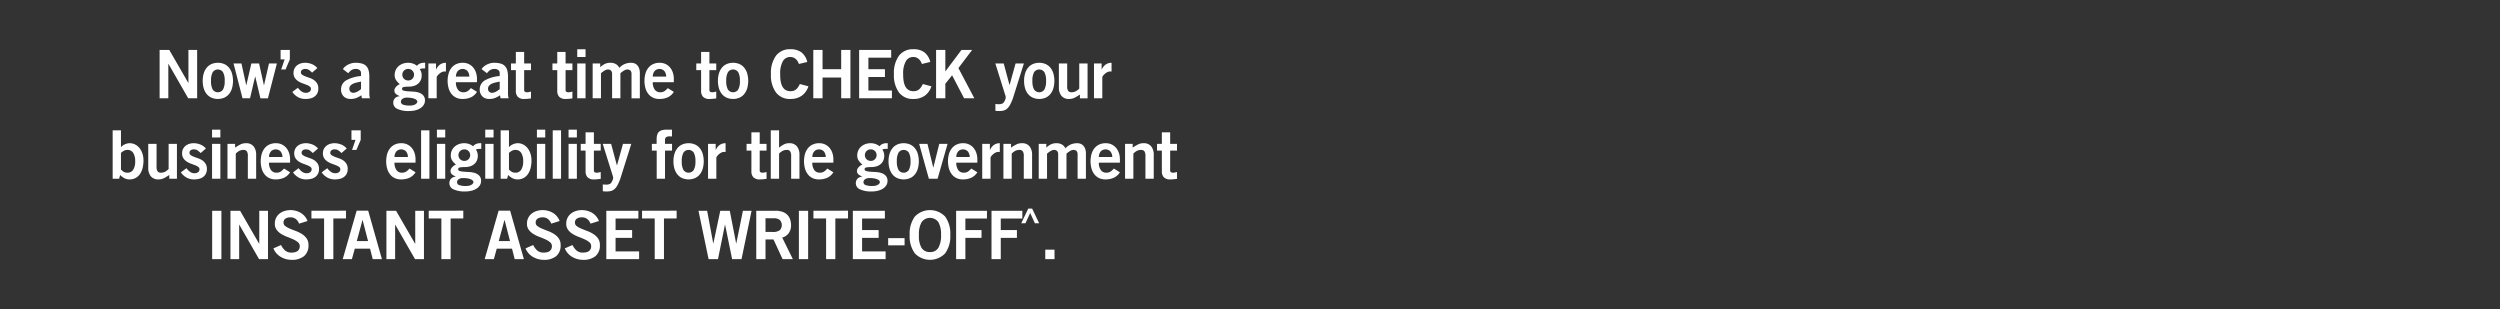 <svg xmlns="http://www.w3.org/2000/svg" viewBox="0 0 728 90"><rect x="0" y="0" width="728" height="90" fill="#333333" stroke="none"/><path d="M46.479 28.624V14.533h2.81l5.544 9.602h.039v-9.602h2.537v14.091h-2.596l-5.758-10.032h-.04v10.032zM59.029 23.55a7.366 7.366 0 01.303-2.186 4.77 4.77 0 01.868-1.66 3.83 3.83 0 011.386-1.053 4.827 4.827 0 013.708 0 3.83 3.83 0 011.386 1.054 4.792 4.792 0 01.868 1.659 8.02 8.02 0 010 4.371 4.768 4.768 0 01-.868 1.66 3.802 3.802 0 01-1.386 1.053 4.812 4.812 0 01-3.708 0 3.802 3.802 0 01-1.386-1.054 4.746 4.746 0 01-.868-1.659 7.35 7.35 0 01-.303-2.185zm6.402 0a5.008 5.008 0 00-.488-2.519 1.812 1.812 0 00-3.006 0 5.008 5.008 0 00-.487 2.52 5.003 5.003 0 00.487 2.517 1.812 1.812 0 003.006 0 5.003 5.003 0 00.488-2.518zM68.007 18.475h2.302l1.387 6.324h.039l1.463-6.324h2.244l1.406 6.324h.04l1.443-6.324h2.304l-2.616 10.15h-2.186L74.331 22.3h-.04l-1.484 6.323h-2.185zM82.879 17.305h-1.172v-2.772h2.694v2.772l-1.249 2.926h-1.269zM90.88 21.149a5.93 5.93 0 00-.848-.731 1.759 1.759 0 00-1.045-.342 1.621 1.621 0 00-1.034.273.889.889 0 00-.331.721.806.806 0 00.38.694 4.477 4.477 0 00.937.478q.555.215 1.22.439a5.025 5.025 0 011.22.605 3.368 3.368 0 01.936.976 2.76 2.76 0 01.381 1.513 3.027 3.027 0 01-.283 1.366 2.71 2.71 0 01-.78.946 3.257 3.257 0 01-1.18.557 5.943 5.943 0 01-1.485.176 4.504 4.504 0 01-2.196-.528 4.752 4.752 0 01-1.648-1.522l1.62-1.21a4.964 4.964 0 001.004 1.025 2.18 2.18 0 001.357.44 1.616 1.616 0 001.043-.323 1.017 1.017 0 00.4-.83.831.831 0 00-.38-.702 4.16 4.16 0 00-.937-.489q-.555-.213-1.22-.458a5.811 5.811 0 01-1.22-.614 3.41 3.41 0 01-.936-.937 2.536 2.536 0 01-.38-1.445 2.817 2.817 0 01.273-1.259 2.654 2.654 0 01.741-.926 3.385 3.385 0 011.074-.567 4.134 4.134 0 011.268-.194 5.213 5.213 0 011.962.38 4.073 4.073 0 011.61 1.161zM105.383 28.624l-.157-.878a7.247 7.247 0 01-1.473.791 4.678 4.678 0 01-1.688.283 3.017 3.017 0 01-1.201-.224 2.449 2.449 0 01-.86-.606 2.654 2.654 0 01-.516-.859 2.915 2.915 0 01-.175-1.005 3.038 3.038 0 011.424-2.684 10.33 10.33 0 014.392-1.298v-.859a1.051 1.051 0 00-.42-.897 1.74 1.74 0 00-1.063-.312 2.224 2.224 0 00-1.367.38 4.043 4.043 0 00-.859.869l-1.561-1.191a2.808 2.808 0 01.644-.751 4.616 4.616 0 01.927-.596 5.211 5.211 0 011.083-.39 4.237 4.237 0 011.133-.116 6.894 6.894 0 011.756.233 2.784 2.784 0 011.22.693 2.858 2.858 0 01.702 1.259 7.01 7.01 0 01.224 1.913v4.782a7.273 7.273 0 00.04.761 3.062 3.062 0 00.156.702zm-.254-4.86c-.404.078-.807.163-1.211.254a5.59 5.59 0 00-1.092.36 2.281 2.281 0 00-.791.577 1.299 1.299 0 00-.302.878 1.144 1.144 0 00.332.878 1.172 1.172 0 00.84.313 1.86 1.86 0 00.604-.108 4.004 4.004 0 00.604-.263 4.446 4.446 0 00.557-.35q.264-.196.458-.353zM123.807 19.92q-.428 0-.859.028a1.485 1.485 0 00-.702.205 3.171 3.171 0 01.39.772 3.088 3.088 0 01.157 1.024 3.433 3.433 0 01-.245 1.317 2.848 2.848 0 01-.722 1.035 3.325 3.325 0 01-1.19.684 5.143 5.143 0 01-1.669.244 7.826 7.826 0 00-1.347.097q-.546.098-.546.527 0 .41.498.546a6.315 6.315 0 001.239.186q.74.049 1.6.098a5.959 5.959 0 011.6.302 2.978 2.978 0 011.24.79 2.207 2.207 0 01.497 1.552 2.301 2.301 0 01-.283 1.084 2.917 2.917 0 01-.858.965 4.66 4.66 0 01-1.464.694 7.46 7.46 0 01-2.098.263 7.563 7.563 0 01-3.289-.605 1.938 1.938 0 01-1.239-1.815 1.904 1.904 0 01.166-.82 1.81 1.81 0 01.43-.586 1.76 1.76 0 01.585-.35 1.9 1.9 0 01.654-.118V28a3.193 3.193 0 00-.43-.234 3.014 3.014 0 01-.498-.294 1.534 1.534 0 01-.41-.439 1.242 1.242 0 01-.166-.672 1.316 1.316 0 01.186-.684 2.618 2.618 0 01.44-.557 2.85 2.85 0 01.517-.4 2.429 2.429 0 01.439-.213 5.628 5.628 0 01-1.065-1.133 2.656 2.656 0 01-.439-1.56 3.456 3.456 0 01.254-1.299 3.264 3.264 0 01.761-1.132 3.815 3.815 0 011.25-.8 4.573 4.573 0 011.737-.302 4.017 4.017 0 011.337.243 3.52 3.52 0 011.161.654 2.14 2.14 0 01.928-.703 3.462 3.462 0 011.453-.194zm-5.348 8.509a2.288 2.288 0 00-.829.128 1.812 1.812 0 00-.528.302.965.965 0 00-.282.38 1.033 1.033 0 00-.078.361.901.901 0 00.586.859 5.554 5.554 0 002.107.274 3.297 3.297 0 00.986-.128 2.3 2.3 0 00.644-.302 1.178 1.178 0 00.352-.37.737.737 0 00.107-.333.676.676 0 00-.146-.38 1.323 1.323 0 00-.508-.38 3.997 3.997 0 00-.946-.294 7.64 7.64 0 00-1.465-.117zm2.108-6.674a1.623 1.623 0 00-.487-1.191 1.597 1.597 0 00-1.171-.488 1.715 1.715 0 00-1.27.488 1.697 1.697 0 000 2.38 1.716 1.716 0 001.27.489 1.599 1.599 0 001.171-.489 1.62 1.62 0 00.487-1.19zM124.744 28.624v-10.15h2.224v1.738h.04a3.788 3.788 0 011.103-1.405 3.035 3.035 0 011.746-.526v2.556a.994.994 0 00-.196-.02h-.233a1.757 1.757 0 00-.859.225 3.814 3.814 0 00-.723.507 3.38 3.38 0 00-.498.547.857.857 0 00-.185.361v6.167zM132.765 23.94a3.481 3.481 0 00.644 2.254 1.895 1.895 0 001.463.674 2.277 2.277 0 001.328-.342 5.073 5.073 0 00.937-.869l1.757 1.094a4.178 4.178 0 01-1.748 1.58 5.873 5.873 0 01-2.507.489 4.153 4.153 0 01-1.786-.372 3.774 3.774 0 01-1.346-1.054 4.843 4.843 0 01-.86-1.659 8.02 8.02 0 010-4.371 4.77 4.77 0 01.869-1.66 3.83 3.83 0 011.386-1.053 4.461 4.461 0 011.854-.37 3.931 3.931 0 011.766.38 3.84 3.84 0 011.298 1.024 4.498 4.498 0 01.8 1.494 5.717 5.717 0 01.274 1.765v.996zm3.903-1.64a2.546 2.546 0 00-.555-1.639 1.957 1.957 0 00-2.791 0 2.539 2.539 0 00-.557 1.64zM145.765 28.624l-.157-.878a7.247 7.247 0 01-1.473.791 4.678 4.678 0 01-1.688.283 3.017 3.017 0 01-1.201-.224 2.449 2.449 0 01-.859-.606 2.654 2.654 0 01-.517-.859 2.915 2.915 0 01-.175-1.005 3.038 3.038 0 011.424-2.684 10.33 10.33 0 014.392-1.298v-.859a1.051 1.051 0 00-.42-.897 1.74 1.74 0 00-1.063-.312 2.224 2.224 0 00-1.367.38 4.043 4.043 0 00-.859.869l-1.56-1.191a2.808 2.808 0 01.643-.751 4.616 4.616 0 01.928-.596 5.211 5.211 0 011.082-.39 4.237 4.237 0 011.133-.116 6.894 6.894 0 011.756.233 2.784 2.784 0 011.22.693 2.858 2.858 0 01.702 1.259 7.01 7.01 0 01.224 1.913v4.782a7.273 7.273 0 00.04.761 3.062 3.062 0 00.156.702zm-.254-4.86c-.404.078-.807.163-1.21.254a5.59 5.59 0 00-1.093.36 2.281 2.281 0 00-.79.577 1.299 1.299 0 00-.303.878 1.144 1.144 0 00.332.878 1.172 1.172 0 00.84.313 1.86 1.86 0 00.604-.108 4.005 4.005 0 00.605-.263 4.446 4.446 0 00.556-.35q.264-.196.459-.353zM150.215 18.475v-3.357h2.42v3.357h1.99v1.952h-1.99v5.738a.63.63 0 00.215.557 1.194 1.194 0 00.663.146 2.354 2.354 0 00.556-.068c.19-.046.374-.089.557-.128v1.991c-.34.04-.657.075-.957.107a8.829 8.829 0 01-.956.05 2.514 2.514 0 01-1.922-.626 2.431 2.431 0 01-.576-1.717v-6.05h-1.405v-1.952zM162.276 18.475v-3.357h2.42v3.357h1.99v1.952h-1.99v5.738a.63.63 0 00.215.557 1.194 1.194 0 00.663.146 2.354 2.354 0 00.556-.068c.19-.046.374-.089.557-.128v1.991c-.339.04-.657.075-.957.107a8.829 8.829 0 01-.956.05 2.514 2.514 0 01-1.922-.626 2.431 2.431 0 01-.576-1.717v-6.05h-1.405v-1.952zM168.092 16.6v-2.263h2.42v2.264zm2.42 12.024h-2.42v-10.15h2.42zM172.582 28.624v-10.15h2.205v1.094a6.045 6.045 0 011.347-.956 3.785 3.785 0 011.698-.331 3.071 3.071 0 011.483.37 2.292 2.292 0 011.015 1.112 6.913 6.913 0 01.663-.585 3.994 3.994 0 01.772-.469 4.687 4.687 0 01.926-.312 5.043 5.043 0 011.133-.116 2.835 2.835 0 01.83.135 2.14 2.14 0 01.809.478 2.589 2.589 0 01.615.937 3.96 3.96 0 01.243 1.494v7.3h-2.42V21.54a1.429 1.429 0 00-.273-.948 1.28 1.28 0 00-.937-.36 2.004 2.004 0 00-1.035.351 6.9 6.9 0 00-.994.741v7.3h-2.42V21.54a1.436 1.436 0 00-.273-.948 1.283 1.283 0 00-.937-.36 1.997 1.997 0 00-1.035.351 6.843 6.843 0 00-.995.741v7.3zM190.089 23.94a3.481 3.481 0 00.643 2.254 1.895 1.895 0 001.464.674 2.277 2.277 0 001.328-.342 5.072 5.072 0 00.936-.869l1.757 1.094a4.178 4.178 0 01-1.747 1.58 5.873 5.873 0 01-2.508.489 4.153 4.153 0 01-1.786-.372 3.774 3.774 0 01-1.346-1.054 4.843 4.843 0 01-.859-1.659 8.02 8.02 0 010-4.371 4.77 4.77 0 01.868-1.66 3.83 3.83 0 011.386-1.053 4.461 4.461 0 011.855-.37 3.931 3.931 0 011.765.38 3.84 3.84 0 011.298 1.024 4.498 4.498 0 01.8 1.494 5.717 5.717 0 01.274 1.765v.996zm3.902-1.64a2.546 2.546 0 00-.555-1.639 1.957 1.957 0 00-2.79 0 2.539 2.539 0 00-.557 1.64zM204.16 18.475v-3.357h2.42v3.357h1.991v1.952h-1.99v5.738a.63.63 0 00.214.557 1.194 1.194 0 00.664.146 2.354 2.354 0 00.556-.068c.189-.046.374-.089.556-.128v1.991c-.338.04-.656.075-.956.107a8.829 8.829 0 01-.957.05 2.514 2.514 0 01-1.921-.626 2.431 2.431 0 01-.576-1.717v-6.05h-1.405v-1.952zM209.059 23.55a7.366 7.366 0 01.303-2.186 4.77 4.77 0 01.868-1.66 3.83 3.83 0 011.387-1.053 4.827 4.827 0 013.707 0 3.83 3.83 0 011.386 1.054 4.792 4.792 0 01.868 1.659 8.02 8.02 0 010 4.371 4.768 4.768 0 01-.868 1.66 3.802 3.802 0 01-1.386 1.053 4.812 4.812 0 01-3.707 0 3.802 3.802 0 01-1.387-1.054 4.746 4.746 0 01-.868-1.659 7.35 7.35 0 01-.303-2.185zm6.402 0a5.008 5.008 0 00-.488-2.519 1.812 1.812 0 00-3.006 0 5.008 5.008 0 00-.487 2.52 5.003 5.003 0 00.487 2.517 1.812 1.812 0 003.006 0 5.003 5.003 0 00.488-2.518zM232.636 18.631a3.288 3.288 0 00-.926-1.463 2.356 2.356 0 00-1.63-.567 2.382 2.382 0 00-2.118 1.24 7.193 7.193 0 00-.771 3.738q-.059 4.976 2.967 4.976a3.334 3.334 0 00.83-.098 2.032 2.032 0 00.702-.33 3.043 3.043 0 00.625-.635 5.806 5.806 0 00.595-1.024l2.498.663a5.31 5.31 0 01-1.961 2.761 5.627 5.627 0 01-3.289.928 5.005 5.005 0 01-4.187-1.884 8.52 8.52 0 01-1.473-5.357 8.528 8.528 0 011.473-5.359 5.008 5.008 0 014.187-1.883 5.189 5.189 0 013.22.907 5.017 5.017 0 011.7 2.802zM236.832 28.624V14.533h2.694v5.62h5.426v-5.62h2.693v14.091h-2.693v-6.05h-5.426v6.05zM250.182 28.624V14.533h9.33v2.263h-6.636v3.357h4.821v2.265h-4.821v3.943h6.851v2.263zM268.45 18.631a3.288 3.288 0 00-.926-1.463 2.356 2.356 0 00-1.63-.567 2.382 2.382 0 00-2.118 1.24 7.193 7.193 0 00-.772 3.738q-.058 4.976 2.968 4.976a3.334 3.334 0 00.83-.098 2.032 2.032 0 00.702-.33 3.043 3.043 0 00.624-.635 5.805 5.805 0 00.596-1.024l2.498.663a5.31 5.31 0 01-1.961 2.761 5.627 5.627 0 01-3.29.928 5.005 5.005 0 01-4.186-1.884 8.521 8.521 0 01-1.474-5.357 8.528 8.528 0 011.474-5.359 5.008 5.008 0 014.187-1.883 5.189 5.189 0 013.22.907 5.017 5.017 0 011.699 2.802zM272.589 28.624V14.533h2.693v6.265l4.704-6.265h3.104l-4.002 5.29 4.646 8.801h-2.987l-3.493-6.695-1.972 2.46v4.235zM289.862 30.264a3.174 3.174 0 00.507.069c.156.006.326.009.508.009a2.31 2.31 0 001.005-.185 1.301 1.301 0 00.595-.615q.176-.372.283-.624a1.441 1.441 0 00.107-.567 1.806 1.806 0 00-.107-.585q-.107-.313-.205-.625l-2.713-8.666h2.44l1.678 6.245h.04l1.736-6.245h2.421l-3.201 10.169a15.278 15.278 0 01-.791 1.805 4.29 4.29 0 01-.829 1.132 2.515 2.515 0 01-1.005.586 4.608 4.608 0 01-1.299.166 9.72 9.72 0 01-.702-.02 4.578 4.578 0 01-.468-.058zM298.213 23.55a7.366 7.366 0 01.304-2.186 4.77 4.77 0 01.868-1.66 3.83 3.83 0 011.386-1.053 4.827 4.827 0 013.708 0 3.83 3.83 0 011.386 1.054 4.791 4.791 0 01.868 1.659 8.02 8.02 0 010 4.371 4.768 4.768 0 01-.868 1.66 3.802 3.802 0 01-1.386 1.053 4.812 4.812 0 01-3.708 0 3.802 3.802 0 01-1.386-1.054 4.747 4.747 0 01-.868-1.659 7.35 7.35 0 01-.304-2.185zm6.402 0a5.008 5.008 0 00-.487-2.519 1.812 1.812 0 00-3.006 0 5.008 5.008 0 00-.487 2.52 5.003 5.003 0 00.487 2.517 1.812 1.812 0 003.006 0 5.003 5.003 0 00.487-2.518zM316.697 18.475v10.15h-2.224V27.53a14.992 14.992 0 01-1.454.878 3.501 3.501 0 01-1.67.41 2.737 2.737 0 01-2.263-.917 3.823 3.823 0 01-.741-2.478v-6.95h2.42v6.598a2.323 2.323 0 00.312 1.415 1.138 1.138 0 00.937.38 2.529 2.529 0 001.375-.36 4.105 4.105 0 00.889-.713v-7.32zM318.571 28.624v-10.15h2.225v1.738h.039a3.788 3.788 0 011.103-1.405 3.035 3.035 0 011.747-.526v2.556a.994.994 0 00-.196-.02h-.233a1.757 1.757 0 00-.859.225 3.814 3.814 0 00-.723.507 3.38 3.38 0 00-.498.547.857.857 0 00-.185.361v6.167zM32.806 37.954h2.42v4.879h.039a2.24 2.24 0 01.467-.448 3.197 3.197 0 01.635-.361 4.571 4.571 0 01.693-.235 2.732 2.732 0 01.663-.087 3.482 3.482 0 011.737.429 4.007 4.007 0 011.279 1.132 5.056 5.056 0 01.78 1.6 6.474 6.474 0 01.265 1.835 9.079 9.079 0 01-.254 2.206 5.433 5.433 0 01-.761 1.757 3.676 3.676 0 01-1.27 1.16 3.63 3.63 0 01-1.776.42 3.144 3.144 0 01-1.463-.332 5.483 5.483 0 01-1.289-.957l-.273 1.094h-1.892zm2.42 11.437c.13.105.25.209.36.313a2.323 2.323 0 00.372.283 2.135 2.135 0 00.478.215 2.218 2.218 0 00.663.087 1.915 1.915 0 001.679-.85 4.33 4.33 0 00.585-2.467 4.334 4.334 0 00-.585-2.47 1.918 1.918 0 00-1.679-.85 2.06 2.06 0 00-1.045.265 4.878 4.878 0 00-.829.594zM51.523 41.896v10.15h-2.224v-1.094a14.989 14.989 0 01-1.455.879 3.502 3.502 0 01-1.669.41 2.737 2.737 0 01-2.263-.917 3.823 3.823 0 01-.742-2.479v-6.949h2.42v6.598a2.323 2.323 0 00.313 1.415 1.138 1.138 0 00.937.38 2.529 2.529 0 001.374-.36 4.105 4.105 0 00.89-.714v-7.319zM58.432 44.57a5.93 5.93 0 00-.849-.731 1.759 1.759 0 00-1.045-.341 1.621 1.621 0 00-1.034.272.889.889 0 00-.331.722.807.807 0 00.38.693 4.477 4.477 0 00.937.478q.555.215 1.22.44a5.025 5.025 0 011.22.604 3.368 3.368 0 01.936.976 2.76 2.76 0 01.38 1.513 3.027 3.027 0 01-.282 1.367 2.709 2.709 0 01-.78.946 3.257 3.257 0 01-1.181.556 5.943 5.943 0 01-1.484.176 4.504 4.504 0 01-2.196-.528 4.752 4.752 0 01-1.648-1.522l1.62-1.21a4.964 4.964 0 001.004 1.025 2.18 2.18 0 001.357.44 1.616 1.616 0 001.043-.322 1.017 1.017 0 00.4-.83.831.831 0 00-.38-.703 4.16 4.16 0 00-.937-.488q-.555-.213-1.22-.46a5.811 5.811 0 01-1.22-.613 3.41 3.41 0 01-.936-.937 2.536 2.536 0 01-.38-1.445 2.817 2.817 0 01.273-1.259 2.654 2.654 0 01.741-.926 3.386 3.386 0 011.074-.567 4.135 4.135 0 011.268-.194 5.213 5.213 0 011.962.38 4.073 4.073 0 011.61 1.161zM61.75 40.022V37.76h2.42v2.263zm2.42 12.024h-2.42v-10.15h2.42zM66.24 52.046v-10.15h2.224v1.093a15.095 15.095 0 011.454-.878 3.493 3.493 0 011.67-.41 2.734 2.734 0 012.263.918 3.83 3.83 0 01.741 2.479v6.948h-2.42v-6.598a2.323 2.323 0 00-.312-1.415 1.144 1.144 0 00-.937-.38 2.548 2.548 0 00-1.376.36 4.125 4.125 0 00-.887.713v7.32zM78.34 47.361a3.481 3.481 0 00.644 2.254 1.895 1.895 0 001.463.674 2.277 2.277 0 001.328-.341 5.072 5.072 0 00.937-.87l1.756 1.094a4.178 4.178 0 01-1.747 1.58 5.873 5.873 0 01-2.507.49 4.153 4.153 0 01-1.787-.372 3.774 3.774 0 01-1.346-1.054 4.843 4.843 0 01-.858-1.66 8.02 8.02 0 010-4.371 4.77 4.77 0 01.867-1.659 3.831 3.831 0 011.387-1.054 4.461 4.461 0 011.854-.37 3.931 3.931 0 011.766.38 3.84 3.84 0 011.298 1.025 4.498 4.498 0 01.8 1.493 5.717 5.717 0 01.273 1.766v.995zm3.903-1.64a2.546 2.546 0 00-.555-1.638 1.957 1.957 0 00-2.792 0 2.539 2.539 0 00-.556 1.639zM91.085 44.57a5.93 5.93 0 00-.848-.731 1.759 1.759 0 00-1.045-.341 1.621 1.621 0 00-1.035.272.889.889 0 00-.33.722.807.807 0 00.38.693 4.478 4.478 0 00.937.478q.555.215 1.22.44a5.025 5.025 0 011.22.604 3.369 3.369 0 01.936.976 2.76 2.76 0 01.38 1.513 3.027 3.027 0 01-.282 1.367 2.71 2.71 0 01-.78.946 3.256 3.256 0 01-1.181.556 5.943 5.943 0 01-1.485.176 4.504 4.504 0 01-2.195-.528 4.752 4.752 0 01-1.649-1.522l1.62-1.21a4.964 4.964 0 001.005 1.025 2.18 2.18 0 001.356.44 1.616 1.616 0 001.044-.322 1.017 1.017 0 00.4-.83.831.831 0 00-.38-.703 4.16 4.16 0 00-.937-.488q-.555-.213-1.22-.46a5.811 5.811 0 01-1.22-.613 3.41 3.41 0 01-.937-.937 2.536 2.536 0 01-.38-1.445 2.818 2.818 0 01.274-1.259 2.654 2.654 0 01.741-.926 3.386 3.386 0 011.074-.567 4.135 4.135 0 011.268-.194 5.213 5.213 0 011.962.38 4.073 4.073 0 011.61 1.161zM99.438 44.57a5.93 5.93 0 00-.848-.731 1.759 1.759 0 00-1.045-.341 1.621 1.621 0 00-1.035.272.889.889 0 00-.33.722.807.807 0 00.38.693 4.477 4.477 0 00.936.478q.556.215 1.22.44a5.025 5.025 0 011.22.604 3.369 3.369 0 01.937.976 2.76 2.76 0 01.38 1.513 3.027 3.027 0 01-.283 1.367 2.71 2.71 0 01-.78.946 3.256 3.256 0 01-1.18.556 5.943 5.943 0 01-1.485.176 4.504 4.504 0 01-2.196-.528 4.752 4.752 0 01-1.648-1.522l1.62-1.21a4.964 4.964 0 001.004 1.025 2.18 2.18 0 001.357.44 1.616 1.616 0 001.044-.322 1.017 1.017 0 00.4-.83.831.831 0 00-.38-.703 4.16 4.16 0 00-.938-.488q-.555-.213-1.22-.46a5.811 5.811 0 01-1.219-.613 3.41 3.41 0 01-.937-.937 2.536 2.536 0 01-.38-1.445 2.817 2.817 0 01.273-1.259 2.654 2.654 0 01.742-.926 3.386 3.386 0 011.073-.567 4.135 4.135 0 011.268-.194 5.213 5.213 0 011.963.38 4.073 4.073 0 011.609 1.161zM103.517 40.726h-1.172v-2.772h2.694v2.772l-1.249 2.927h-1.269zM114.877 47.361a3.481 3.481 0 00.644 2.254 1.895 1.895 0 001.463.674 2.277 2.277 0 001.328-.341 5.073 5.073 0 00.937-.87l1.756 1.094a4.178 4.178 0 01-1.747 1.58 5.873 5.873 0 01-2.507.49 4.153 4.153 0 01-1.787-.372 3.774 3.774 0 01-1.346-1.054 4.843 4.843 0 01-.859-1.66 8.02 8.02 0 010-4.371 4.77 4.77 0 01.868-1.659 3.83 3.83 0 011.387-1.054 4.461 4.461 0 011.854-.37 3.931 3.931 0 011.766.38 3.84 3.84 0 011.297 1.025 4.498 4.498 0 01.8 1.493 5.717 5.717 0 01.274 1.766v.995zm3.903-1.64a2.546 2.546 0 00-.556-1.638 1.957 1.957 0 00-2.79 0 2.539 2.539 0 00-.557 1.639zM122.625 52.046V37.954h2.421v14.092zM127.231 40.022V37.76h2.421v2.263zm2.421 12.024h-2.42v-10.15h2.42zM140.151 43.341q-.428 0-.859.029a1.485 1.485 0 00-.702.204 3.17 3.17 0 01.391.772 3.088 3.088 0 01.156 1.024 3.433 3.433 0 01-.245 1.317 2.848 2.848 0 01-.722 1.035 3.325 3.325 0 01-1.19.684 5.143 5.143 0 01-1.668.244 7.825 7.825 0 00-1.348.098q-.545.097-.546.526 0 .41.498.546a6.314 6.314 0 001.24.186q.74.05 1.6.098a5.96 5.96 0 011.6.302 2.978 2.978 0 011.24.79 2.208 2.208 0 01.496 1.552 2.301 2.301 0 01-.282 1.084 2.917 2.917 0 01-.859.966 4.66 4.66 0 01-1.463.693 7.46 7.46 0 01-2.098.263 7.564 7.564 0 01-3.29-.604 1.938 1.938 0 01-1.238-1.816 1.904 1.904 0 01.165-.82 1.81 1.81 0 01.43-.586 1.76 1.76 0 01.585-.35 1.9 1.9 0 01.654-.117v-.04a3.195 3.195 0 00-.43-.234 3.013 3.013 0 01-.498-.293 1.534 1.534 0 01-.409-.44 1.242 1.242 0 01-.166-.672 1.316 1.316 0 01.186-.684 2.618 2.618 0 01.439-.556 2.85 2.85 0 01.517-.4 2.43 2.43 0 01.44-.214 5.628 5.628 0 01-1.065-1.132 2.656 2.656 0 01-.44-1.561 3.456 3.456 0 01.255-1.298 3.264 3.264 0 01.76-1.133 3.815 3.815 0 011.25-.8 4.573 4.573 0 011.737-.302 4.017 4.017 0 011.337.244 3.52 3.52 0 011.161.654 2.14 2.14 0 01.928-.704 3.462 3.462 0 011.453-.194zm-5.348 8.51a2.288 2.288 0 00-.828.127 1.812 1.812 0 00-.528.302.965.965 0 00-.283.38 1.033 1.033 0 00-.078.362.901.901 0 00.586.858 5.554 5.554 0 002.107.274 3.297 3.297 0 00.987-.128 2.3 2.3 0 00.643-.302 1.178 1.178 0 00.352-.37.737.737 0 00.107-.332.676.676 0 00-.146-.38 1.323 1.323 0 00-.508-.381 3.997 3.997 0 00-.946-.293 7.64 7.64 0 00-1.465-.118zm2.109-6.675a1.623 1.623 0 00-.488-1.191 1.597 1.597 0 00-1.171-.487 1.715 1.715 0 00-1.27.487 1.697 1.697 0 000 2.38 1.716 1.716 0 001.27.49 1.599 1.599 0 001.171-.49 1.62 1.62 0 00.488-1.19zM141.303 40.022V37.76h2.421v2.263zm2.421 12.024h-2.42v-10.15h2.42zM145.793 37.954h2.42v4.879h.04a2.24 2.24 0 01.467-.448 3.197 3.197 0 01.635-.361 4.571 4.571 0 01.693-.235 2.732 2.732 0 01.663-.087 3.482 3.482 0 011.737.429 4.007 4.007 0 011.279 1.132 5.056 5.056 0 01.78 1.6 6.474 6.474 0 01.265 1.835 9.079 9.079 0 01-.255 2.206 5.433 5.433 0 01-.76 1.756 3.676 3.676 0 01-1.27 1.161 3.63 3.63 0 01-1.776.42 3.144 3.144 0 01-1.463-.332 5.483 5.483 0 01-1.289-.957l-.274 1.094h-1.892zm2.42 11.437c.13.105.25.209.361.313a2.323 2.323 0 00.372.283 2.135 2.135 0 00.478.215 2.218 2.218 0 00.663.087 1.915 1.915 0 001.678-.85 4.33 4.33 0 00.585-2.467 4.334 4.334 0 00-.585-2.47 1.918 1.918 0 00-1.678-.85 2.06 2.06 0 00-1.045.265 4.878 4.878 0 00-.829.594zM156.35 40.022V37.76h2.422v2.263zm2.422 12.024h-2.421v-10.15h2.421zM160.957 52.046V37.954h2.421v14.092zM165.564 40.022V37.76h2.42v2.263zm2.42 12.024h-2.42v-10.15h2.42zM170.52 41.896V38.54h2.42v3.357h1.991v1.952h-1.99v5.739a.63.63 0 00.214.556 1.194 1.194 0 00.664.146 2.354 2.354 0 00.556-.068c.189-.045.374-.088.556-.127v1.99c-.338.04-.656.075-.956.108a8.829 8.829 0 01-.957.05 2.514 2.514 0 01-1.922-.626 2.431 2.431 0 01-.576-1.718v-6.05h-1.404v-1.952zM175.537 53.685a3.175 3.175 0 00.507.07c.157.006.326.008.508.008a2.31 2.31 0 001.005-.185 1.301 1.301 0 00.596-.615q.175-.371.282-.624a1.441 1.441 0 00.107-.567 1.806 1.806 0 00-.107-.585q-.107-.313-.204-.624l-2.713-8.667h2.44l1.677 6.246h.04l1.737-6.246h2.42l-3.201 10.17a15.28 15.28 0 01-.791 1.804 4.29 4.29 0 01-.829 1.132 2.515 2.515 0 01-1.004.587 4.608 4.608 0 01-1.3.165 9.72 9.72 0 01-.702-.02 4.579 4.579 0 01-.468-.058zM193.649 43.848v8.198h-2.42v-8.198h-1.405v-1.952h1.385v-1.248a4.866 4.866 0 01.167-1.376 1.96 1.96 0 01.516-.889 2.072 2.072 0 01.898-.478 5.014 5.014 0 011.289-.146h1.6v1.952h-.663a1.692 1.692 0 00-1.064.253 1.04 1.04 0 00-.303.84v1.092h2.05v1.952zM196.108 46.972a7.366 7.366 0 01.303-2.187 4.77 4.77 0 01.868-1.659 3.831 3.831 0 011.386-1.054 4.827 4.827 0 013.708 0 3.83 3.83 0 011.386 1.054 4.791 4.791 0 01.868 1.659 8.02 8.02 0 010 4.372 4.768 4.768 0 01-.868 1.659 3.802 3.802 0 01-1.386 1.054 4.812 4.812 0 01-3.708 0 3.802 3.802 0 01-1.386-1.054 4.746 4.746 0 01-.868-1.66 7.35 7.35 0 01-.303-2.184zm6.402 0a5.008 5.008 0 00-.488-2.52 1.812 1.812 0 00-3.006 0 5.008 5.008 0 00-.487 2.52 5.003 5.003 0 00.487 2.517 1.812 1.812 0 003.006 0 5.003 5.003 0 00.488-2.517zM206.179 52.046v-10.15h2.224v1.737h.04a3.788 3.788 0 011.103-1.405 3.035 3.035 0 011.746-.526v2.557a.995.995 0 00-.195-.02h-.233a1.757 1.757 0 00-.86.224 3.814 3.814 0 00-.722.507 3.38 3.38 0 00-.498.547.857.857 0 00-.185.361v6.168zM218.807 41.896V38.54h2.42v3.357h1.99v1.952h-1.99v5.739a.63.63 0 00.215.556 1.194 1.194 0 00.663.146 2.354 2.354 0 00.556-.068c.19-.045.374-.088.557-.127v1.99c-.339.04-.657.075-.957.108a8.829 8.829 0 01-.956.05 2.514 2.514 0 01-1.922-.626 2.431 2.431 0 01-.576-1.718v-6.05h-1.405v-1.952zM224.448 52.046V37.954h2.42v5.035a8.675 8.675 0 011.298-.878 3.27 3.27 0 011.63-.41 2.734 2.734 0 012.263.918 3.83 3.83 0 01.742 2.479v6.948h-2.42v-6.598a2.323 2.323 0 00-.313-1.415 1.144 1.144 0 00-.937-.38 2.548 2.548 0 00-1.376.36 4.126 4.126 0 00-.887.713v7.32zM236.548 47.361a3.481 3.481 0 00.644 2.254 1.895 1.895 0 001.463.674 2.277 2.277 0 001.328-.341 5.073 5.073 0 00.937-.87l1.757 1.094a4.178 4.178 0 01-1.748 1.58 5.873 5.873 0 01-2.507.49 4.153 4.153 0 01-1.786-.372 3.774 3.774 0 01-1.346-1.054 4.843 4.843 0 01-.86-1.66 8.02 8.02 0 010-4.371 4.77 4.77 0 01.869-1.659 3.83 3.83 0 011.386-1.054 4.461 4.461 0 011.854-.37 3.931 3.931 0 011.766.38 3.84 3.84 0 011.298 1.025 4.498 4.498 0 01.8 1.493 5.717 5.717 0 01.274 1.766v.995zm3.903-1.64a2.546 2.546 0 00-.555-1.638 1.957 1.957 0 00-2.791 0 2.539 2.539 0 00-.557 1.639zM258.505 43.341q-.428 0-.859.029a1.485 1.485 0 00-.702.204 3.171 3.171 0 01.39.772 3.088 3.088 0 01.157 1.024 3.433 3.433 0 01-.245 1.317 2.848 2.848 0 01-.722 1.035 3.325 3.325 0 01-1.19.684 5.143 5.143 0 01-1.669.244 7.825 7.825 0 00-1.347.098q-.545.097-.546.526 0 .41.498.546a6.314 6.314 0 001.239.186q.74.05 1.6.098a5.96 5.96 0 011.6.302 2.978 2.978 0 011.24.79 2.208 2.208 0 01.497 1.552 2.301 2.301 0 01-.282 1.084 2.917 2.917 0 01-.86.966 4.66 4.66 0 01-1.463.693 7.46 7.46 0 01-2.097.263 7.564 7.564 0 01-3.29-.604 1.938 1.938 0 01-1.239-1.816 1.904 1.904 0 01.166-.82 1.81 1.81 0 01.43-.586 1.76 1.76 0 01.585-.35 1.9 1.9 0 01.654-.117v-.04a3.195 3.195 0 00-.43-.234 3.013 3.013 0 01-.498-.293 1.534 1.534 0 01-.409-.44 1.242 1.242 0 01-.167-.672 1.316 1.316 0 01.187-.684 2.618 2.618 0 01.439-.556 2.85 2.85 0 01.517-.4 2.429 2.429 0 01.44-.214 5.628 5.628 0 01-1.065-1.132 2.656 2.656 0 01-.44-1.561 3.456 3.456 0 01.255-1.298 3.264 3.264 0 01.76-1.133 3.815 3.815 0 011.25-.8 4.573 4.573 0 011.737-.302 4.017 4.017 0 011.337.244 3.52 3.52 0 011.161.654 2.14 2.14 0 01.928-.704 3.462 3.462 0 011.453-.194zm-5.348 8.51a2.288 2.288 0 00-.829.127 1.812 1.812 0 00-.527.302.965.965 0 00-.283.38 1.033 1.033 0 00-.078.362.901.901 0 00.586.858 5.554 5.554 0 002.107.274 3.297 3.297 0 00.987-.128 2.3 2.3 0 00.643-.302 1.178 1.178 0 00.352-.37.737.737 0 00.107-.332.676.676 0 00-.146-.38 1.323 1.323 0 00-.508-.381 3.997 3.997 0 00-.946-.293 7.64 7.64 0 00-1.465-.118zm2.109-6.675a1.623 1.623 0 00-.488-1.191 1.597 1.597 0 00-1.171-.487 1.715 1.715 0 00-1.27.487 1.697 1.697 0 000 2.38 1.716 1.716 0 001.27.49 1.599 1.599 0 001.171-.49 1.62 1.62 0 00.488-1.19zM258.74 46.972a7.366 7.366 0 01.303-2.187 4.77 4.77 0 01.868-1.659 3.83 3.83 0 011.386-1.054 4.827 4.827 0 013.708 0 3.831 3.831 0 011.386 1.054 4.791 4.791 0 01.868 1.659 8.02 8.02 0 010 4.372 4.768 4.768 0 01-.868 1.659 3.802 3.802 0 01-1.386 1.054 4.812 4.812 0 01-3.708 0 3.802 3.802 0 01-1.386-1.054 4.746 4.746 0 01-.868-1.66 7.35 7.35 0 01-.303-2.184zm6.402 0a5.008 5.008 0 00-.488-2.52 1.812 1.812 0 00-3.006 0 5.008 5.008 0 00-.487 2.52 5.003 5.003 0 00.487 2.517 1.812 1.812 0 003.006 0 5.003 5.003 0 00.488-2.517zM267.66 41.896h2.419l1.678 6.871h.04l1.717-6.87h2.42l-2.908 10.149h-2.537zM278.472 47.361a3.481 3.481 0 00.644 2.254 1.895 1.895 0 001.463.674 2.277 2.277 0 001.328-.341 5.072 5.072 0 00.937-.87l1.756 1.094a4.178 4.178 0 01-1.747 1.58 5.873 5.873 0 01-2.507.49 4.153 4.153 0 01-1.787-.372 3.774 3.774 0 01-1.346-1.054 4.843 4.843 0 01-.859-1.66 8.02 8.02 0 010-4.371 4.77 4.77 0 01.868-1.659 3.831 3.831 0 011.387-1.054 4.461 4.461 0 011.854-.37 3.931 3.931 0 011.766.38 3.84 3.84 0 011.298 1.025 4.498 4.498 0 01.8 1.493 5.717 5.717 0 01.273 1.766v.995zm3.903-1.64a2.546 2.546 0 00-.555-1.638 1.957 1.957 0 00-2.792 0 2.539 2.539 0 00-.556 1.639zM286.026 52.046v-10.15h2.224v1.737h.04a3.788 3.788 0 011.103-1.405 3.035 3.035 0 011.746-.526v2.557a.995.995 0 00-.195-.02h-.234a1.757 1.757 0 00-.858.224 3.814 3.814 0 00-.724.507 3.38 3.38 0 00-.497.547.857.857 0 00-.185.361v6.168zM292.193 52.046v-10.15h2.225v1.093a15.094 15.094 0 011.454-.878 3.493 3.493 0 011.669-.41 2.734 2.734 0 012.263.918 3.83 3.83 0 01.742 2.479v6.948h-2.42v-6.598a2.323 2.323 0 00-.313-1.415 1.144 1.144 0 00-.937-.38 2.548 2.548 0 00-1.376.36 4.126 4.126 0 00-.887.713v7.32zM302.478 52.046v-10.15h2.205v1.093a6.046 6.046 0 011.348-.956 3.785 3.785 0 011.697-.331 3.071 3.071 0 011.483.37 2.292 2.292 0 011.015 1.113 6.91 6.91 0 01.664-.585 3.995 3.995 0 01.771-.47 4.686 4.686 0 01.927-.312 5.042 5.042 0 011.132-.116 2.835 2.835 0 01.83.135 2.14 2.14 0 01.81.479 2.588 2.588 0 01.614.937 3.96 3.96 0 01.244 1.493v7.3h-2.42V44.96a1.429 1.429 0 00-.274-.947 1.28 1.28 0 00-.936-.361 2.004 2.004 0 00-1.035.351 6.899 6.899 0 00-.994.742v7.3h-2.421V44.96a1.436 1.436 0 00-.273-.947 1.283 1.283 0 00-.937-.361 1.997 1.997 0 00-1.034.351 6.843 6.843 0 00-.996.742v7.3zM319.986 47.361a3.481 3.481 0 00.644 2.254 1.895 1.895 0 001.463.674 2.277 2.277 0 001.328-.341 5.073 5.073 0 00.937-.87l1.757 1.094a4.178 4.178 0 01-1.748 1.58 5.873 5.873 0 01-2.507.49 4.153 4.153 0 01-1.786-.372 3.774 3.774 0 01-1.346-1.054 4.843 4.843 0 01-.86-1.66 8.02 8.02 0 010-4.371 4.77 4.77 0 01.869-1.659 3.83 3.83 0 011.386-1.054 4.461 4.461 0 011.854-.37 3.931 3.931 0 011.766.38 3.84 3.84 0 011.298 1.025 4.498 4.498 0 01.8 1.493 5.717 5.717 0 01.274 1.766v.995zm3.903-1.64a2.546 2.546 0 00-.555-1.638 1.957 1.957 0 00-2.791 0 2.539 2.539 0 00-.557 1.639zM327.617 52.046v-10.15h2.225v1.093a15.094 15.094 0 011.454-.878 3.493 3.493 0 011.669-.41 2.734 2.734 0 012.263.918 3.83 3.83 0 01.742 2.479v6.948h-2.42v-6.598a2.323 2.323 0 00-.313-1.415 1.144 1.144 0 00-.937-.38 2.548 2.548 0 00-1.376.36 4.126 4.126 0 00-.887.713v7.32zM338.332 41.896V38.54h2.42v3.357h1.991v1.952h-1.99v5.739a.63.63 0 00.214.556 1.194 1.194 0 00.663.146 2.354 2.354 0 00.557-.068c.189-.045.374-.088.556-.127v1.99c-.339.04-.657.075-.956.108a8.83 8.83 0 01-.957.05 2.514 2.514 0 01-1.922-.626 2.431 2.431 0 01-.576-1.718v-6.05h-1.404v-1.952zM61.78 75.467V61.376h2.694v14.091zM67.109 75.467V61.376h2.81l5.544 9.602h.039v-9.602h2.537v14.091h-2.596l-5.758-10.032h-.039v10.032zM87.094 65.123a3.094 3.094 0 00-.937-1.328 2.424 2.424 0 00-1.58-.506 2.597 2.597 0 00-1.446.37 1.32 1.32 0 00-.565 1.19 1.207 1.207 0 00.537 1.005 6.373 6.373 0 001.346.742q.811.342 1.747.693a9.288 9.288 0 011.746.87 4.745 4.745 0 011.348 1.277 3.21 3.21 0 01.537 1.894 4 4 0 01-1.29 3.259 5.552 5.552 0 01-3.649 1.074 6.183 6.183 0 01-3.2-.898 5.166 5.166 0 01-1.24-1.054 4.71 4.71 0 01-.83-1.386l2.226-.976a5.01 5.01 0 001.18 1.6 2.766 2.766 0 001.884.605 4.212 4.212 0 00.937-.098 2.12 2.12 0 00.751-.321 1.576 1.576 0 00.507-.586 1.881 1.881 0 00.187-.869 1.445 1.445 0 00-.537-1.141 5.74 5.74 0 00-1.348-.83q-.809-.37-1.746-.722a10.14 10.14 0 01-1.747-.848 4.821 4.821 0 01-1.346-1.21 2.91 2.91 0 01-.537-1.806 3.718 3.718 0 01.37-1.68 3.67 3.67 0 01.996-1.239 4.528 4.528 0 011.445-.76A5.944 5.944 0 0187.6 62a4.815 4.815 0 011.952 2.361zM100.757 61.356v2.264h-3.69v11.847h-2.693V63.62h-3.687v-2.264zM103.86 61.356h3.356l4.002 14.111h-2.674l-.78-3.045h-4.45l-.84 3.045H99.8zm.038 8.841h3.279l-1.58-6.128h-.04zM112.525 75.467V61.376h2.81l5.544 9.602h.039v-9.602h2.537v14.091h-2.596l-5.758-10.032h-.04v10.032zM134.912 61.356v2.264h-3.69v11.847h-2.693V63.62h-3.688v-2.264zM145.198 61.356h3.357l4.001 14.111h-2.674l-.78-3.045h-4.45l-.84 3.045h-2.673zm.039 8.841h3.279l-1.581-6.128h-.04zM160.52 65.123a3.094 3.094 0 00-.937-1.328 2.424 2.424 0 00-1.581-.506 2.597 2.597 0 00-1.445.37 1.32 1.32 0 00-.566 1.19 1.207 1.207 0 00.537 1.005 6.373 6.373 0 001.346.742q.811.342 1.748.693a9.288 9.288 0 011.746.87 4.745 4.745 0 011.347 1.277 3.21 3.21 0 01.537 1.894 4 4 0 01-1.289 3.259 5.552 5.552 0 01-3.65 1.074 6.183 6.183 0 01-3.2-.898 5.166 5.166 0 01-1.24-1.054 4.71 4.71 0 01-.83-1.386l2.226-.976a5.01 5.01 0 001.18 1.6 2.766 2.766 0 001.884.605 4.212 4.212 0 00.937-.098 2.12 2.12 0 00.752-.321 1.577 1.577 0 00.507-.585 1.881 1.881 0 00.186-.87 1.445 1.445 0 00-.537-1.141 5.74 5.74 0 00-1.347-.83q-.81-.37-1.746-.722a10.14 10.14 0 01-1.748-.848 4.821 4.821 0 01-1.346-1.21 2.91 2.91 0 01-.537-1.806 3.718 3.718 0 01.37-1.68 3.67 3.67 0 01.996-1.239 4.528 4.528 0 011.445-.76 5.944 5.944 0 014.761.556 4.815 4.815 0 011.952 2.361zM171.956 65.123a3.094 3.094 0 00-.936-1.328 2.424 2.424 0 00-1.581-.506 2.597 2.597 0 00-1.445.37 1.32 1.32 0 00-.566 1.19 1.207 1.207 0 00.537 1.005 6.373 6.373 0 001.346.742q.811.342 1.748.693a9.288 9.288 0 011.746.87 4.745 4.745 0 011.347 1.277 3.21 3.21 0 01.537 1.894 4 4 0 01-1.289 3.259 5.552 5.552 0 01-3.65 1.074 6.183 6.183 0 01-3.2-.898 5.166 5.166 0 01-1.24-1.054 4.71 4.71 0 01-.83-1.386l2.226-.976a5.01 5.01 0 001.181 1.6 2.766 2.766 0 001.883.605 4.212 4.212 0 00.937-.098 2.12 2.12 0 00.752-.321 1.577 1.577 0 00.507-.586 1.881 1.881 0 00.186-.869 1.445 1.445 0 00-.537-1.141 5.74 5.74 0 00-1.347-.83q-.81-.37-1.746-.722a10.14 10.14 0 01-1.748-.848 4.821 4.821 0 01-1.346-1.21 2.91 2.91 0 01-.537-1.806 3.718 3.718 0 01.37-1.68 3.67 3.67 0 01.996-1.239 4.528 4.528 0 011.445-.76 5.944 5.944 0 014.761.556 4.815 4.815 0 011.952 2.361zM176.561 75.467V61.376h9.33v2.263h-6.636v3.357h4.821v2.265h-4.821v3.943h6.852v2.263zM197.035 61.356v2.264h-3.689v11.847h-2.693V63.62h-3.688v-2.264zM203.4 61.376h2.517l1.776 9.504h.04l2.009-9.504h2.771l1.854 9.504h.04l1.932-9.504h2.518l-2.927 14.091h-2.733l-2.05-10.032h-.039l-2.03 10.032h-2.732zM220.222 75.467V61.376h5.622a5.84 5.84 0 012.05.322 3.498 3.498 0 012.195 2.215 4.97 4.97 0 01.263 1.639 3.896 3.896 0 01-.634 2.284 3.355 3.355 0 01-1.942 1.346l3.103 6.285h-2.986l-2.654-5.739h-2.323v5.74zm2.694-7.924h1.99a3.454 3.454 0 002.168-.498 2.198 2.198 0 000-2.986 2.56 2.56 0 00-1.698-.498h-2.46zM232.636 75.467V61.376h2.694v14.091zM246.942 61.356v2.264h-3.69v11.847h-2.693V63.62h-3.688v-2.264zM248.348 75.467V61.376h9.33v2.263h-6.637v3.357h4.821v2.265h-4.821v3.943h6.852v2.263zM258.633 71.446v-2.107h4.782v2.107zM276.726 68.421a8.4 8.4 0 01-1.503 5.357 6.105 6.105 0 01-8.821 0 8.4 8.4 0 01-1.504-5.357 8.407 8.407 0 011.504-5.358 6.108 6.108 0 018.821 0 8.407 8.407 0 011.503 5.358zm-2.694 0a7.131 7.131 0 00-.78-3.737 3.02 3.02 0 00-4.88 0 7.132 7.132 0 00-.78 3.737 6.853 6.853 0 00.751 3.738 2.718 2.718 0 002.47 1.239 2.676 2.676 0 002.439-1.24 7.132 7.132 0 00.78-3.737zM278.424 75.467V61.376h8.978v2.263h-6.285v3.357h4.704v2.265h-4.704v6.206zM288.728 75.467V61.376h8.979v2.263h-6.285v3.357h4.704v2.265h-4.704v6.206zM297.376 65.019l2.048-4.268h1.138l2.048 4.268h-1.251l-1.366-2.993-1.377 2.993zM304.385 75.467v-2.772h2.693v2.772z" fill="#fff"/></svg>